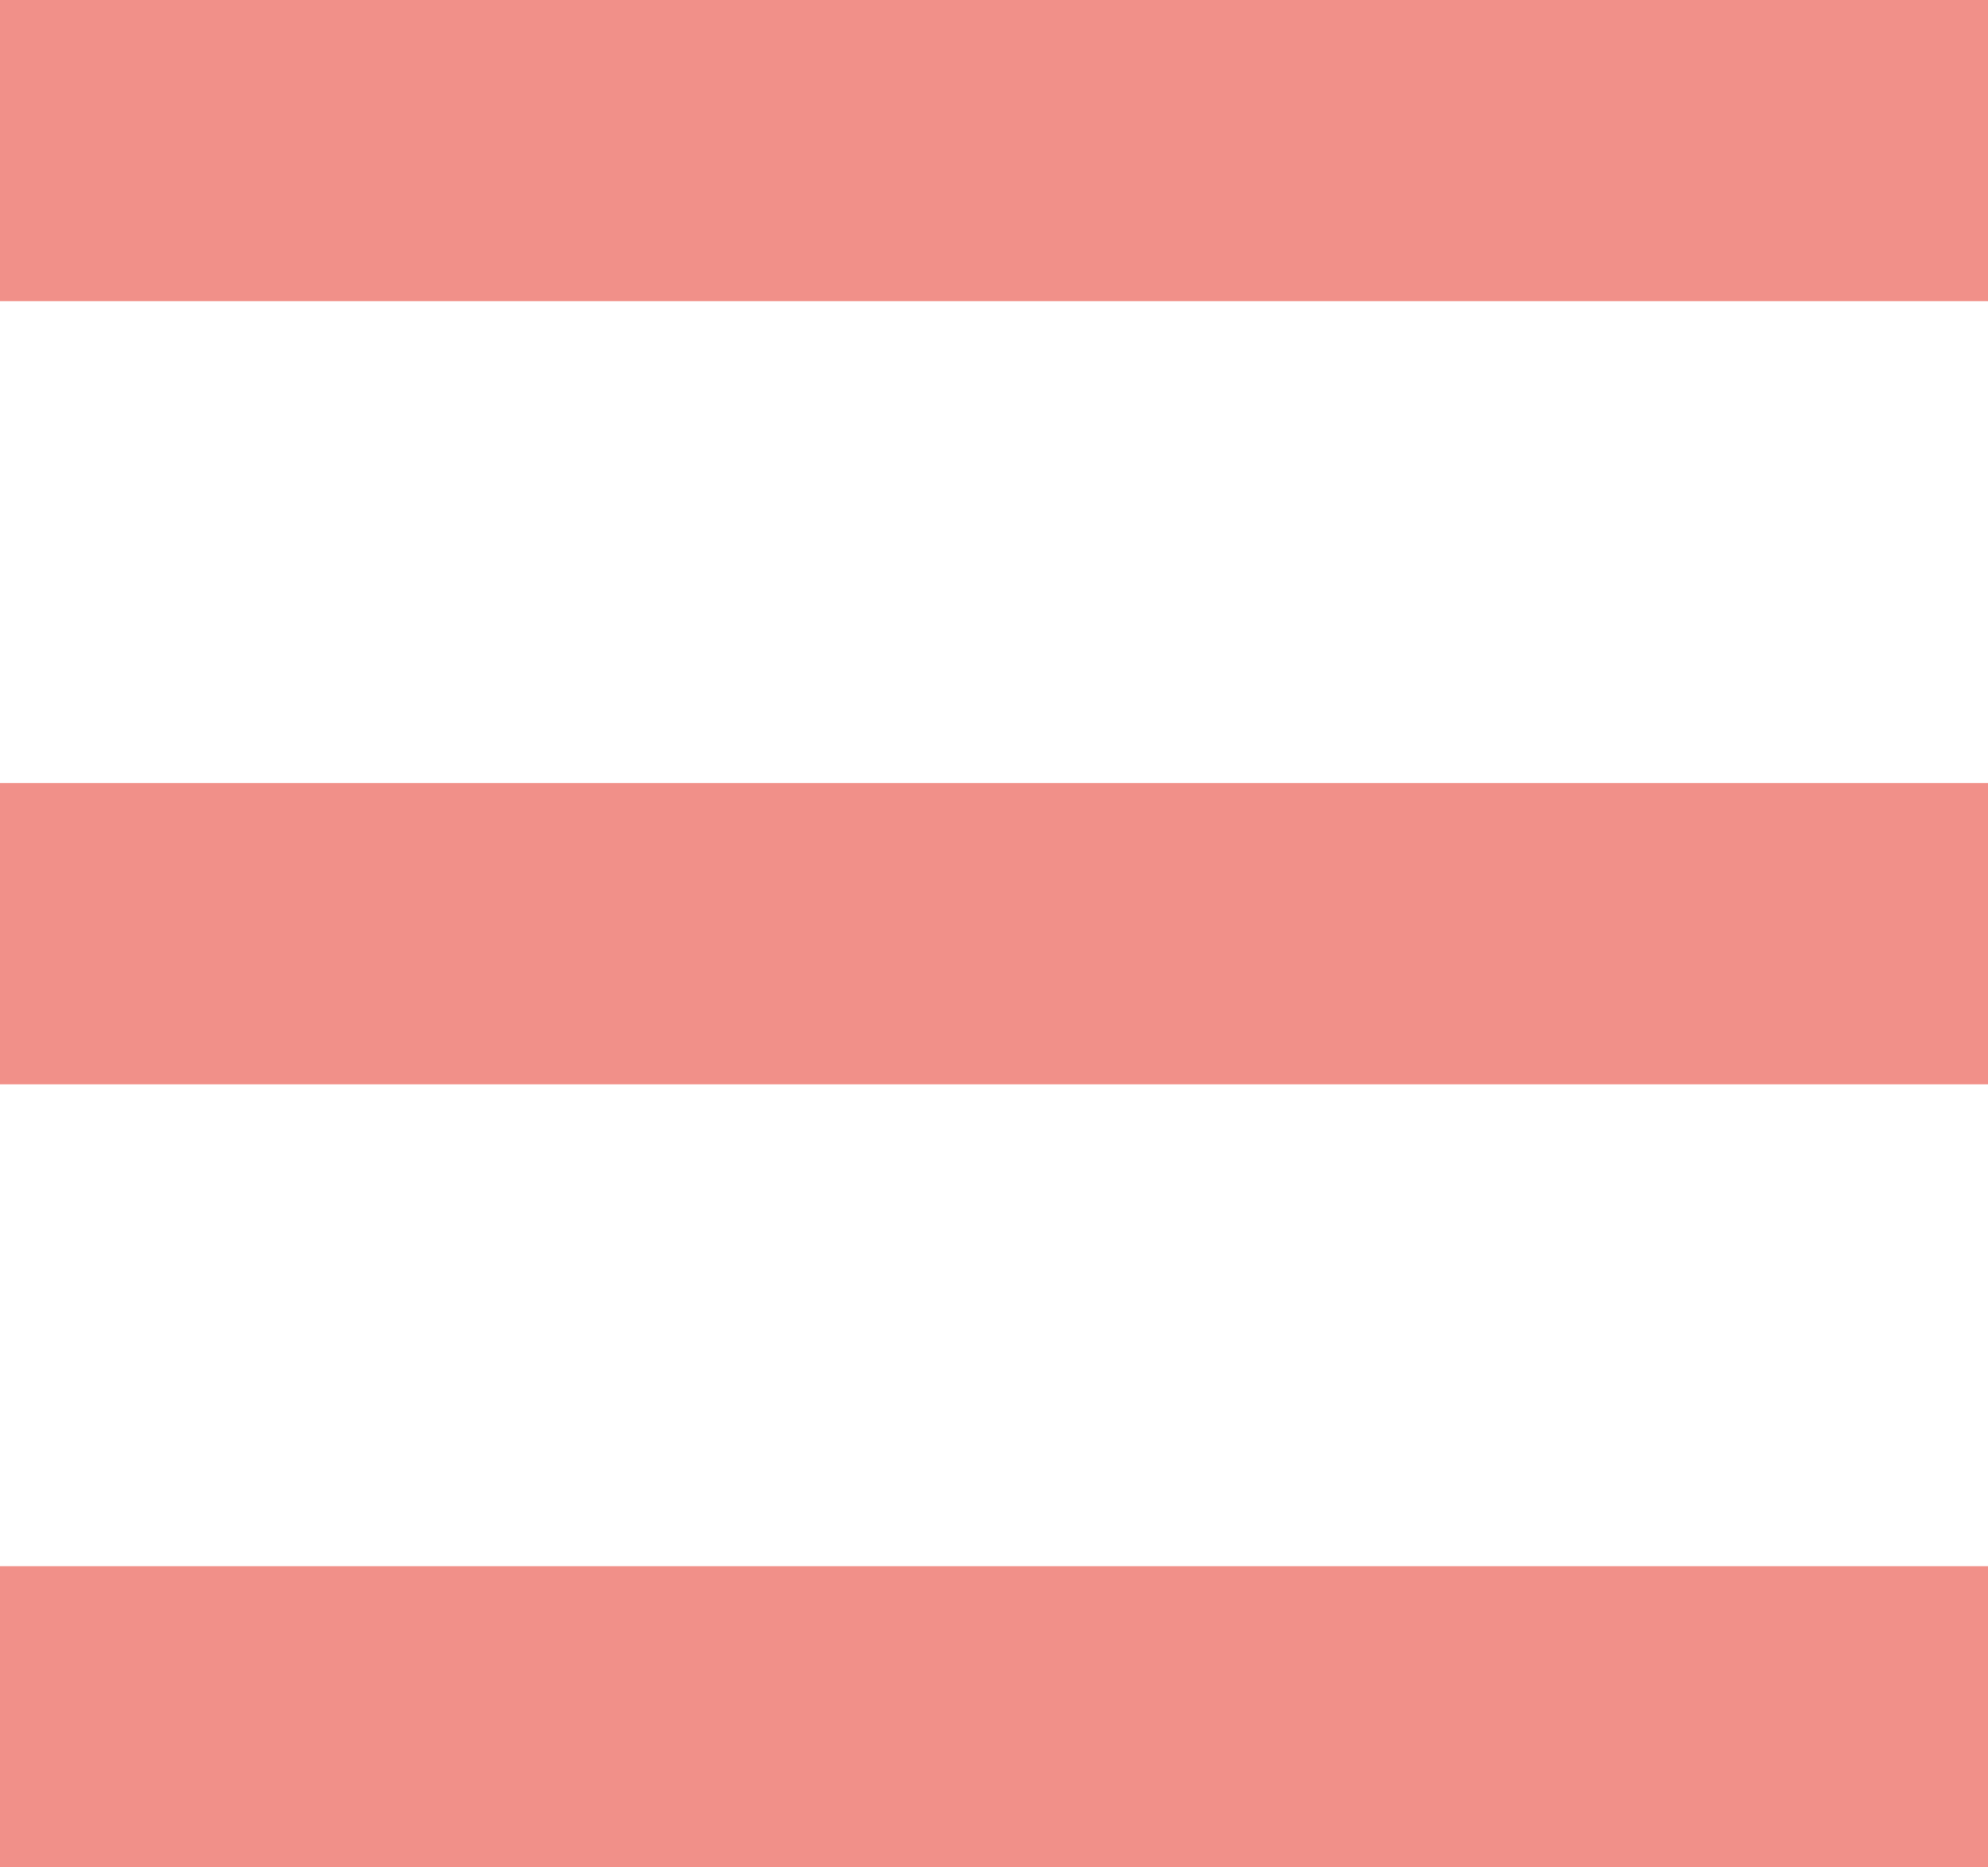 <?xml version="1.0" encoding="UTF-8" standalone="no"?>
<svg width="33px" height="31px" viewBox="0 0 33 31" version="1.1" xmlns="http://www.w3.org/2000/svg" xmlns:xlink="http://www.w3.org/1999/xlink">
    <!-- Generator: Sketch 46.2 (44496) - http://www.bohemiancoding.com/sketch -->
    <title>Menu</title>
    <desc>Created with Sketch.</desc>
    <defs></defs>
    <g id="Symbols" stroke="none" stroke-width="1" fill="none" fill-rule="evenodd">
        <g id="Menu" fill="#F19089">
            <g id="Group">
                <polygon id="Fill-72" points="0 5 33 5 33 0 0 0"></polygon>
                <polygon id="Fill-72-Copy" points="0 18 33 18 33 13 0 13"></polygon>
                <polygon id="Fill-72-Copy-2" points="0 31 33 31 33 26 0 26"></polygon>
            </g>
        </g>
    </g>
</svg>